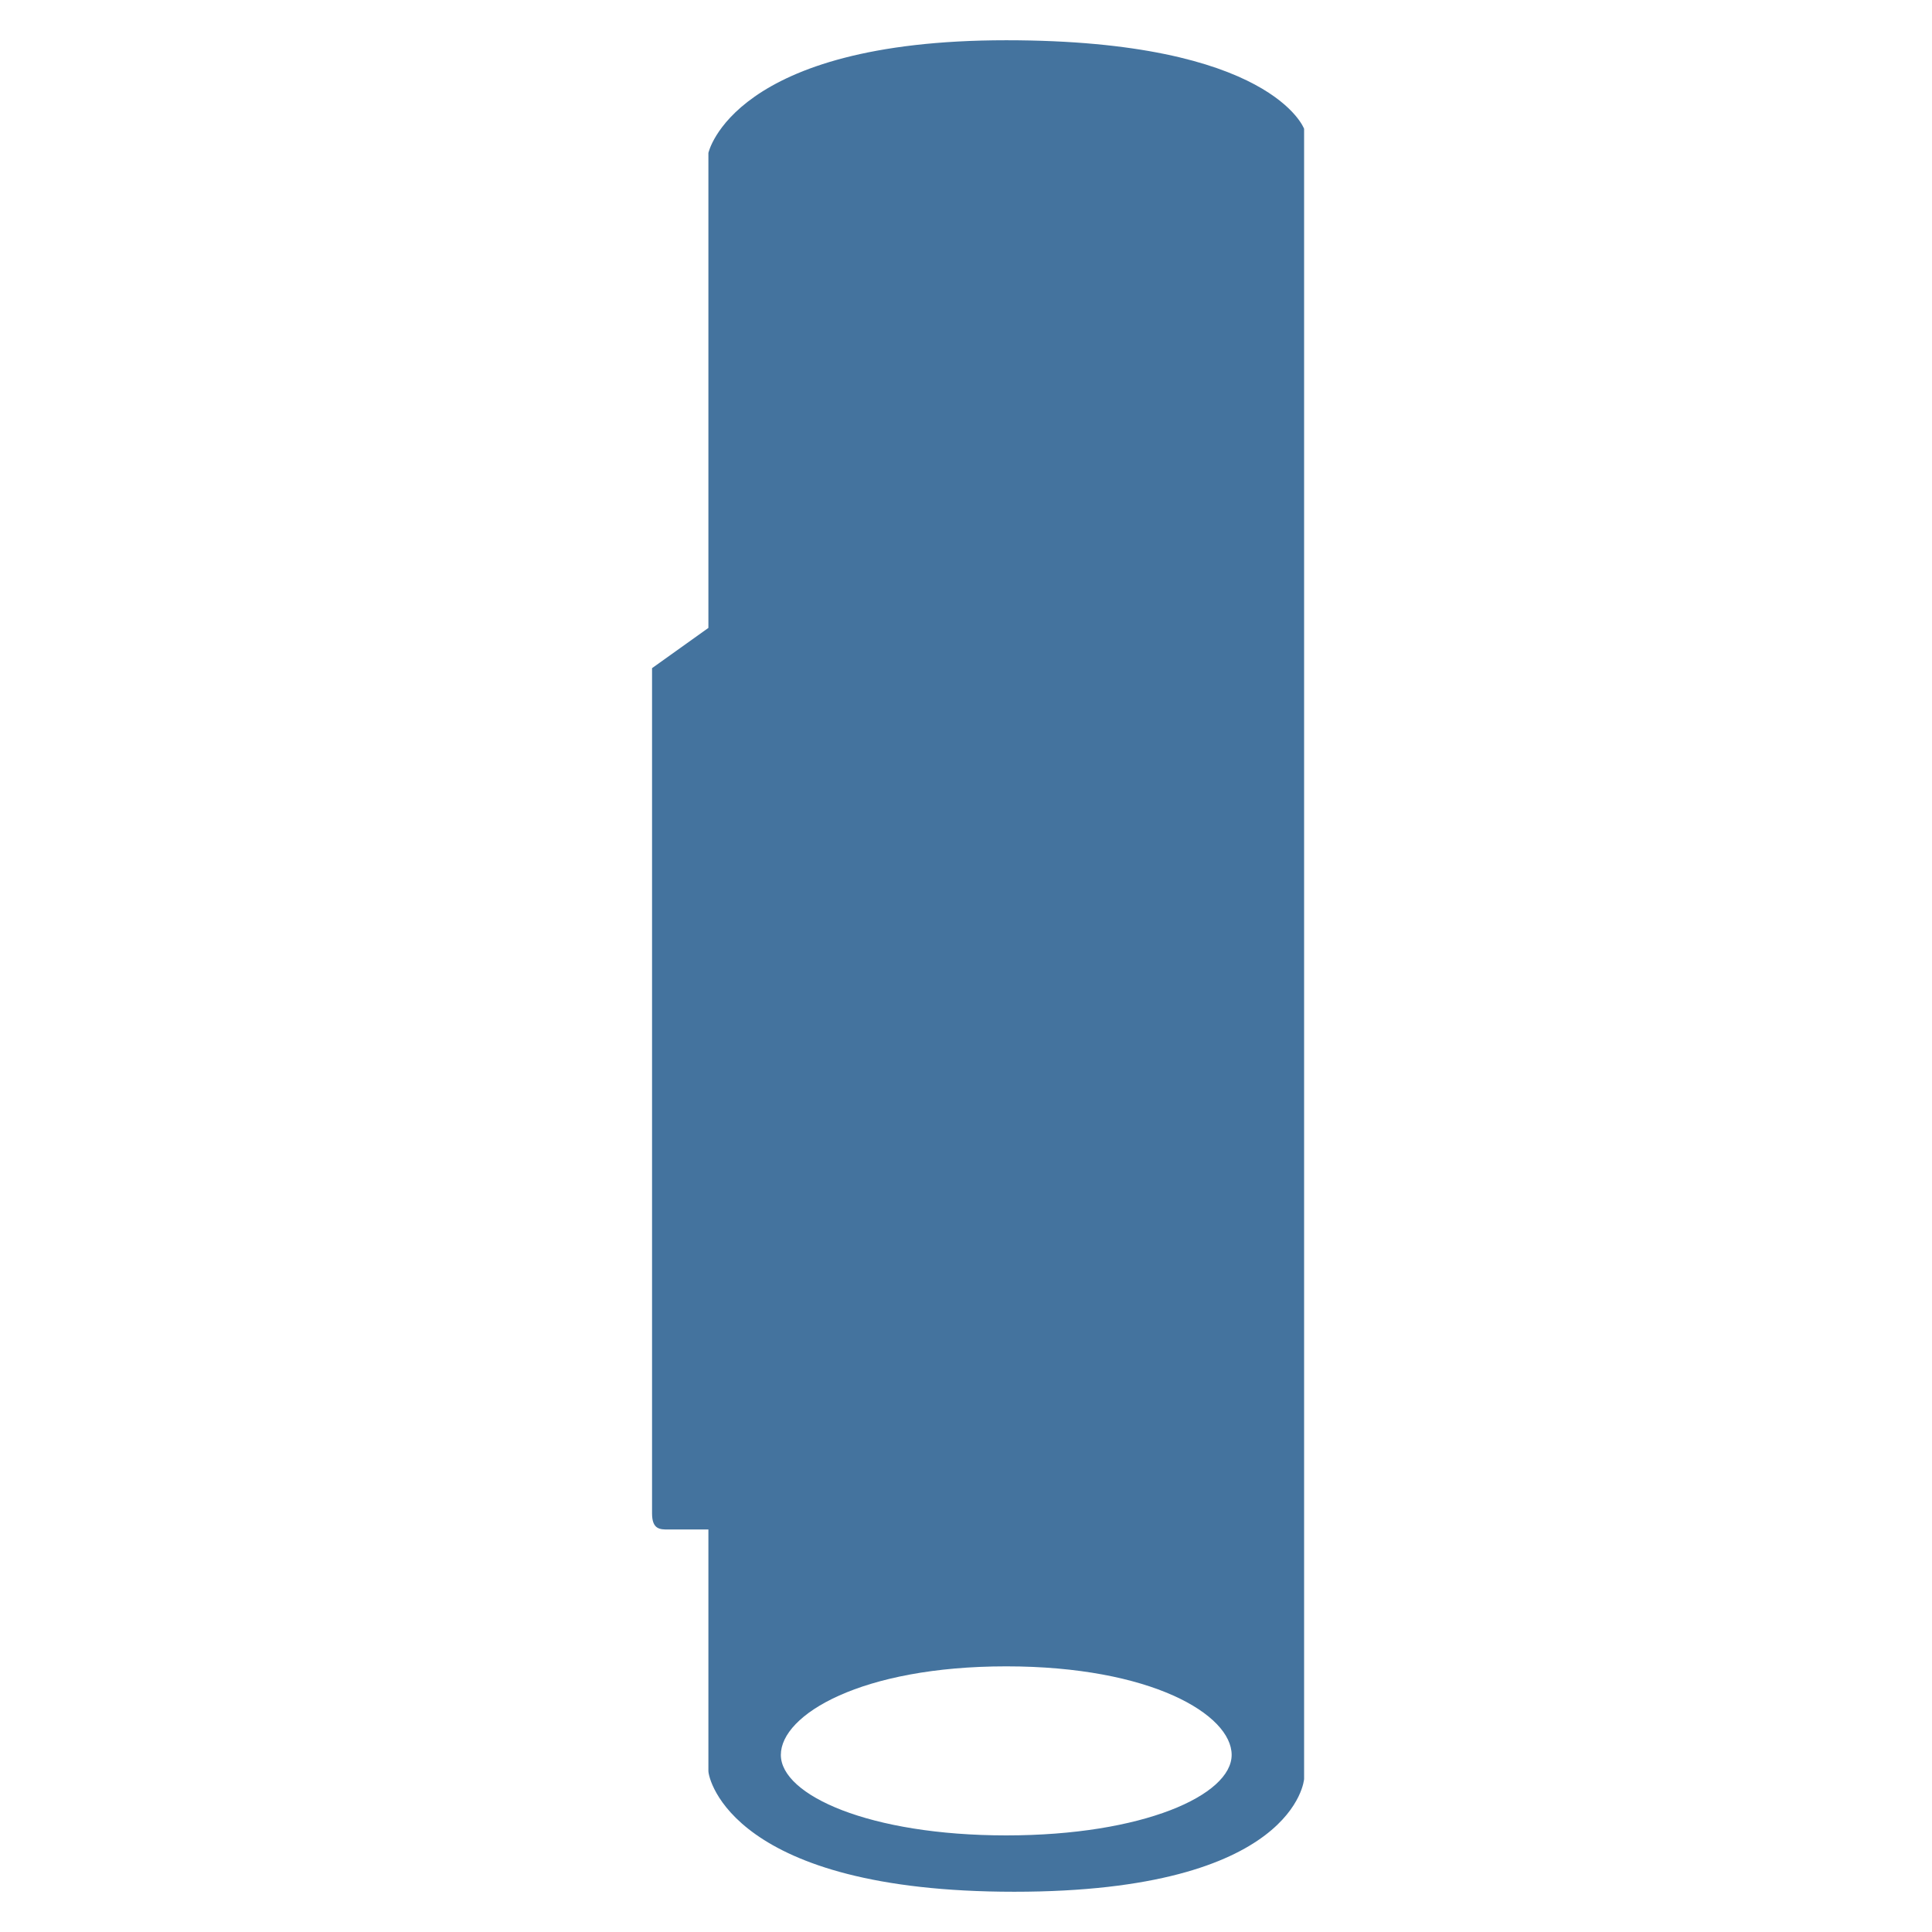 <svg viewBox="0 0 24 24" height="24px" width="24px" fill="#44739e" xmlns="http://www.w3.org/2000/svg"><title>hue:wall-appear</title><desc>Source: https://github.com/arallsopp/hass-hue-icons</desc><path d="M12.6,23.5c3.5,0,3.6-1.4,3.6-1.4V1.6c0,0-0.4-1.1-3.7-1.1c-3.4,0-3.7,1.4-3.7,1.4v5.9L8.1,8.3c0,0,0,10.4,0,10.5 c0,0.2,0.1,0.2,0.2,0.2c0.2,0,0.5,0,0.5,0l0,3C8.8,22.1,9.1,23.5,12.6,23.5z M12.5,22.8c-1.7,0-2.8-0.5-2.8-1c0-0.5,1-1.1,2.8-1.1 s2.8,0.6,2.8,1.1C15.3,22.3,14.2,22.8,12.5,22.8z"/></svg>